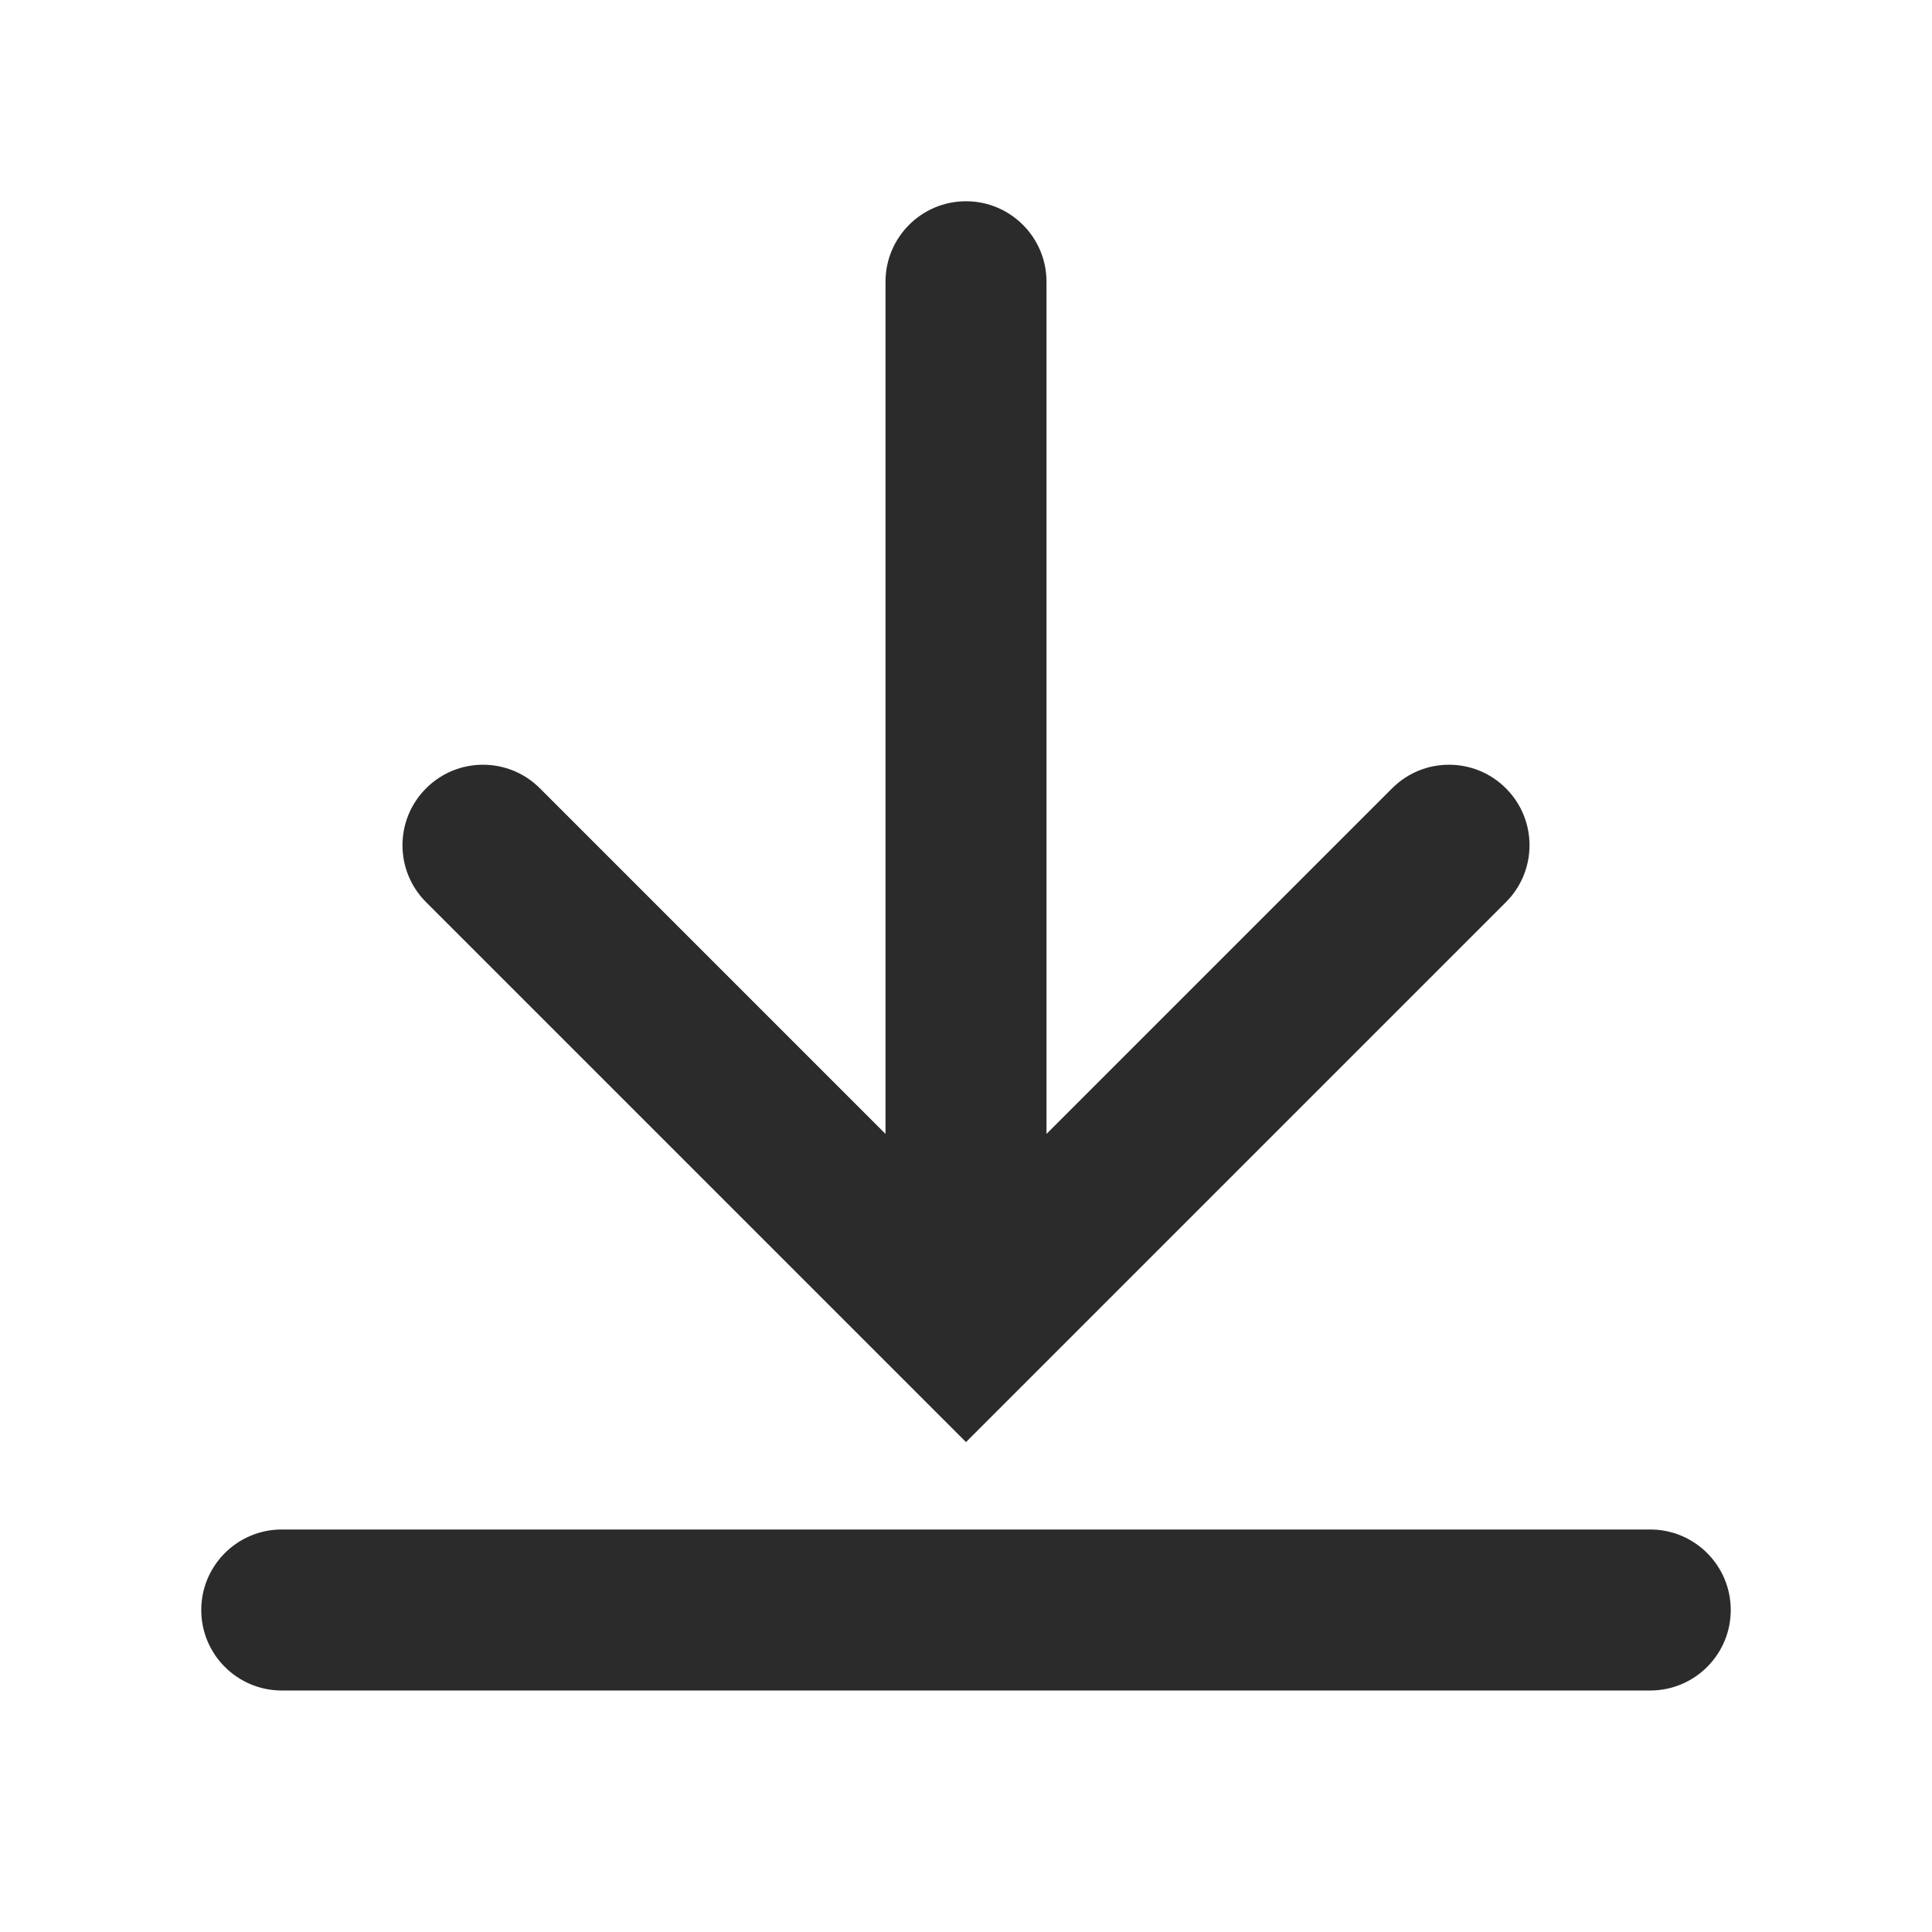 <svg width="24" height="24" viewBox="0 0 24 24" fill="none" xmlns="http://www.w3.org/2000/svg">
<path fill-rule="evenodd" clip-rule="evenodd" d="M13 3.5C13 2.948 12.552 2.5 12 2.5C11.448 2.5 11 2.948 11 3.5V14.086L6.707 9.793C6.317 9.402 5.683 9.402 5.293 9.793C4.902 10.183 4.902 10.817 5.293 11.207L12 17.914L18.707 11.207C19.098 10.817 19.098 10.183 18.707 9.793C18.317 9.402 17.683 9.402 17.293 9.793L13 14.086V3.5ZM3.5 19C2.948 19 2.5 19.448 2.5 20C2.5 20.552 2.948 21 3.5 21H20.5C21.052 21 21.5 20.552 21.5 20C21.5 19.448 21.052 19 20.5 19H3.5Z" fill="#2B2B2C"/>
</svg>
